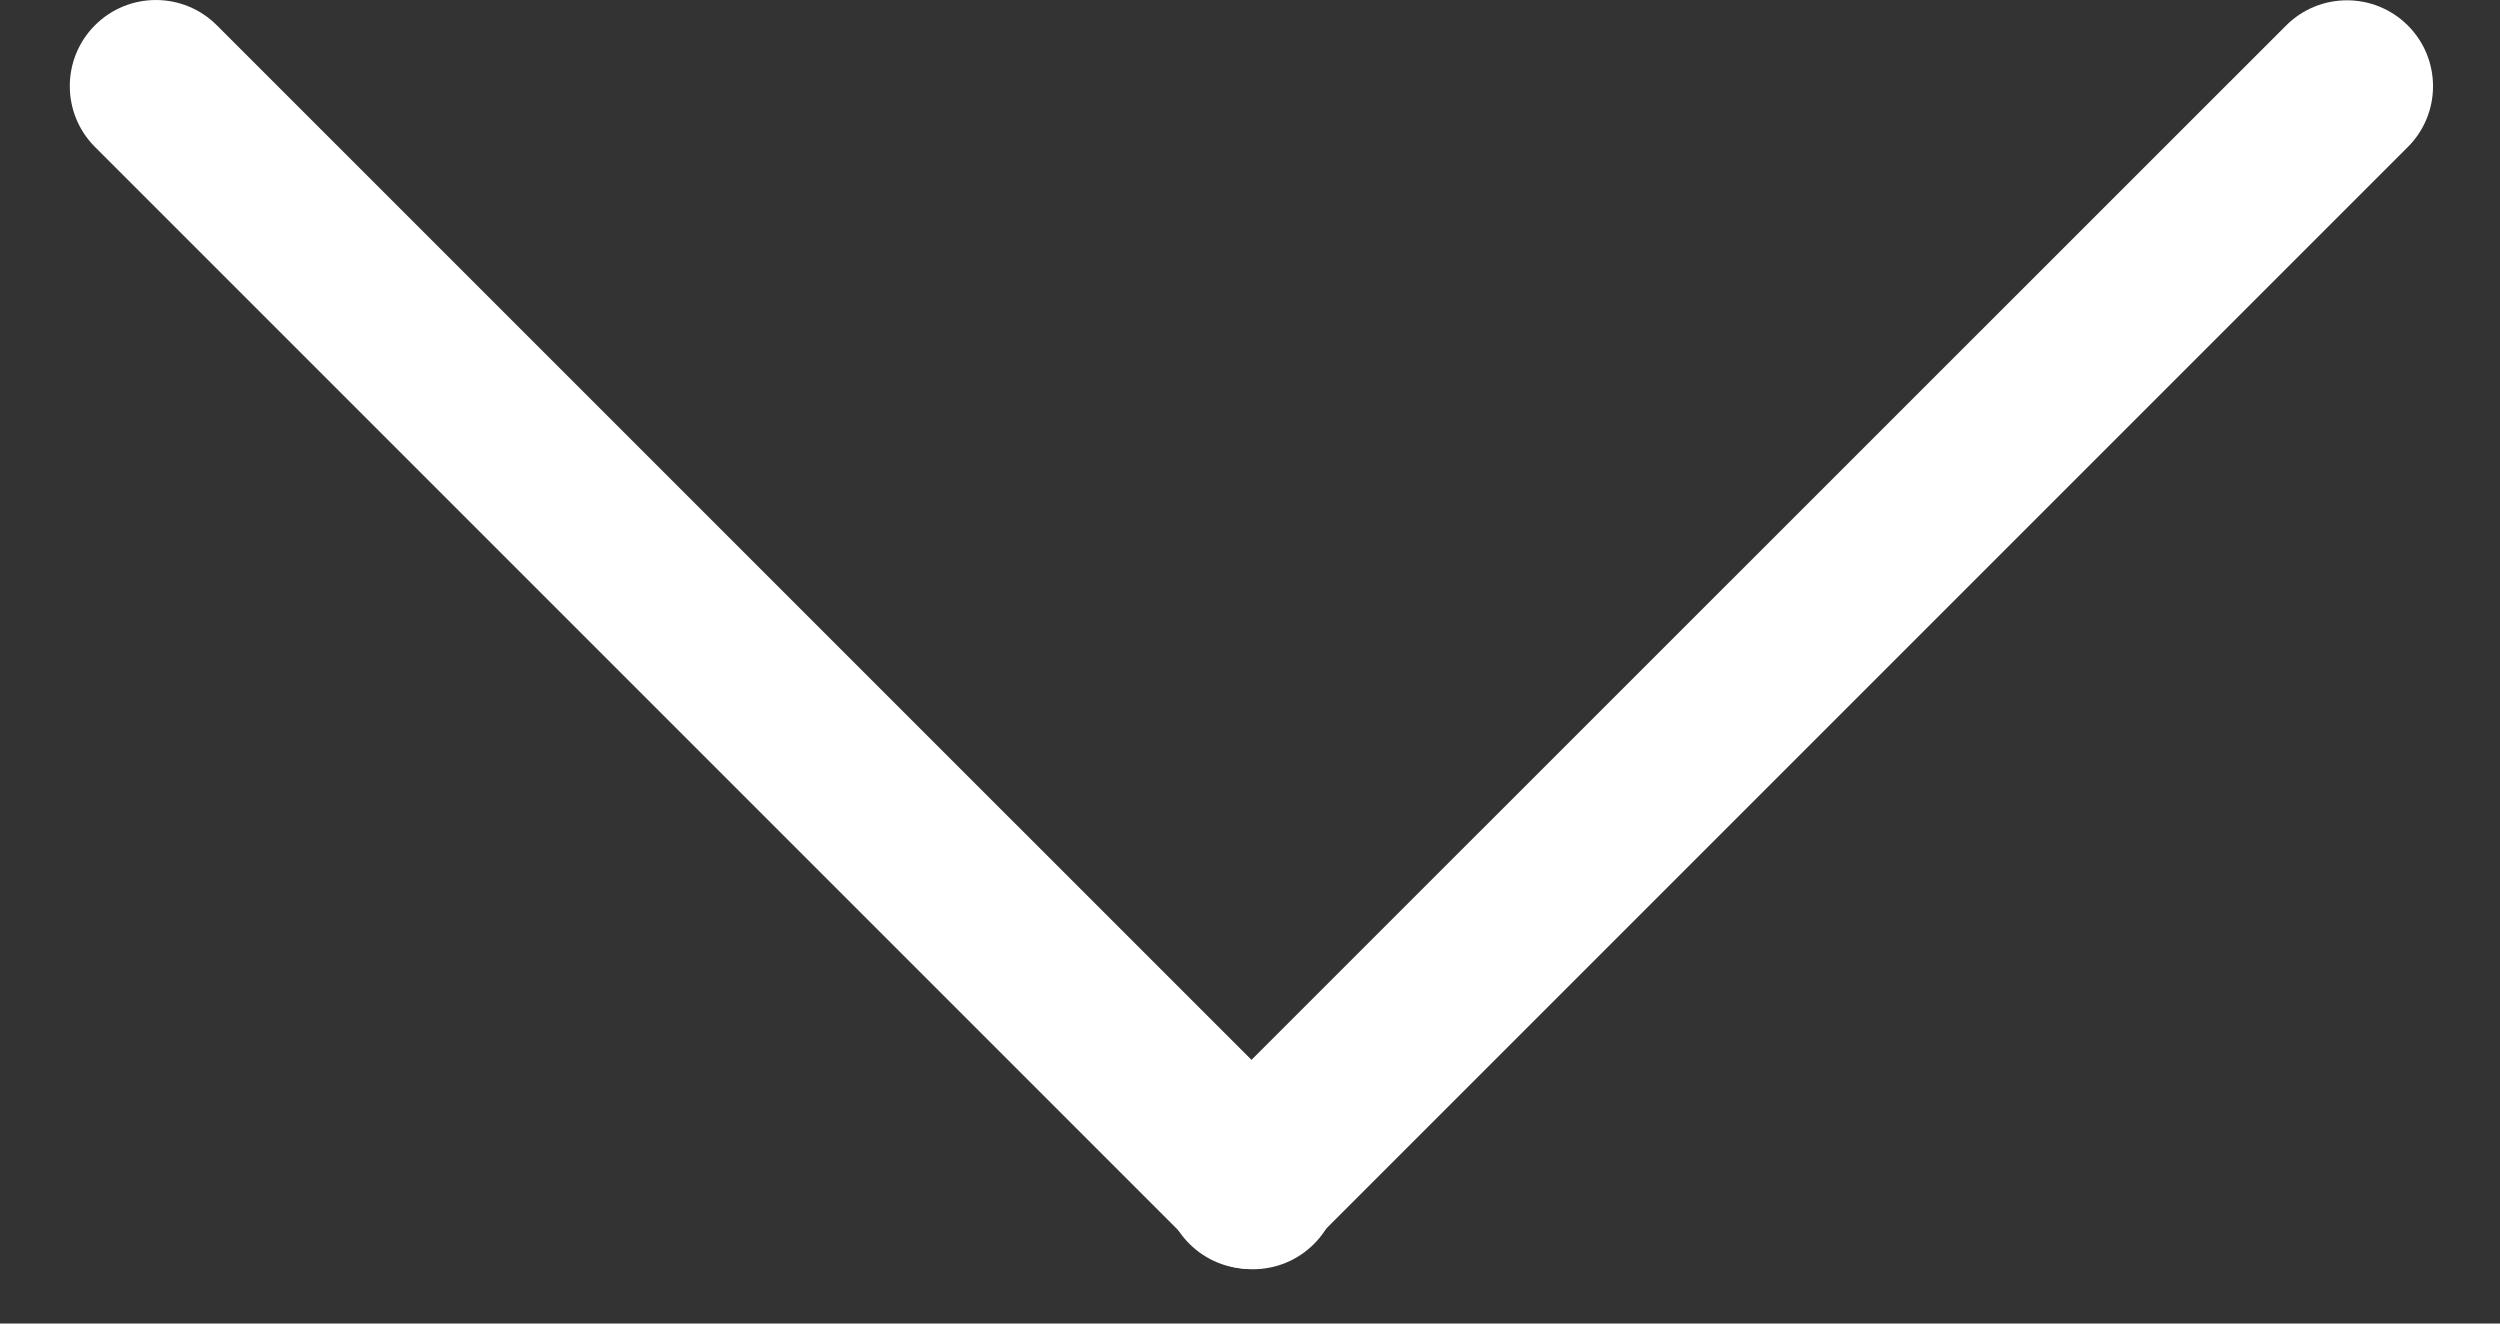 <svg width="34" height="18" viewBox="0 0 34 18" fill="none" xmlns="http://www.w3.org/2000/svg">
<rect x="0" y="0" width="34" height="18" fill="#333333" stroke="none"/>
<path d="M32.747 0.347C32.29 -0.11 31.548 -0.11 31.091 0.347L16.175 15.259C15.718 15.716 15.718 16.458 16.175 16.915C16.632 17.372 17.374 17.372 17.831 16.915L32.743 2.003C33.204 1.546 33.204 0.804 32.747 0.347Z" fill="white"/>
<path d="M17.869 15.263L2.948 0.343C2.491 -0.114 1.749 -0.114 1.292 0.343C0.835 0.8 0.835 1.542 1.292 1.999L16.212 16.919C16.669 17.376 17.412 17.376 17.869 16.919C18.326 16.462 18.326 15.72 17.869 15.263Z" fill="white"/>
</svg>
